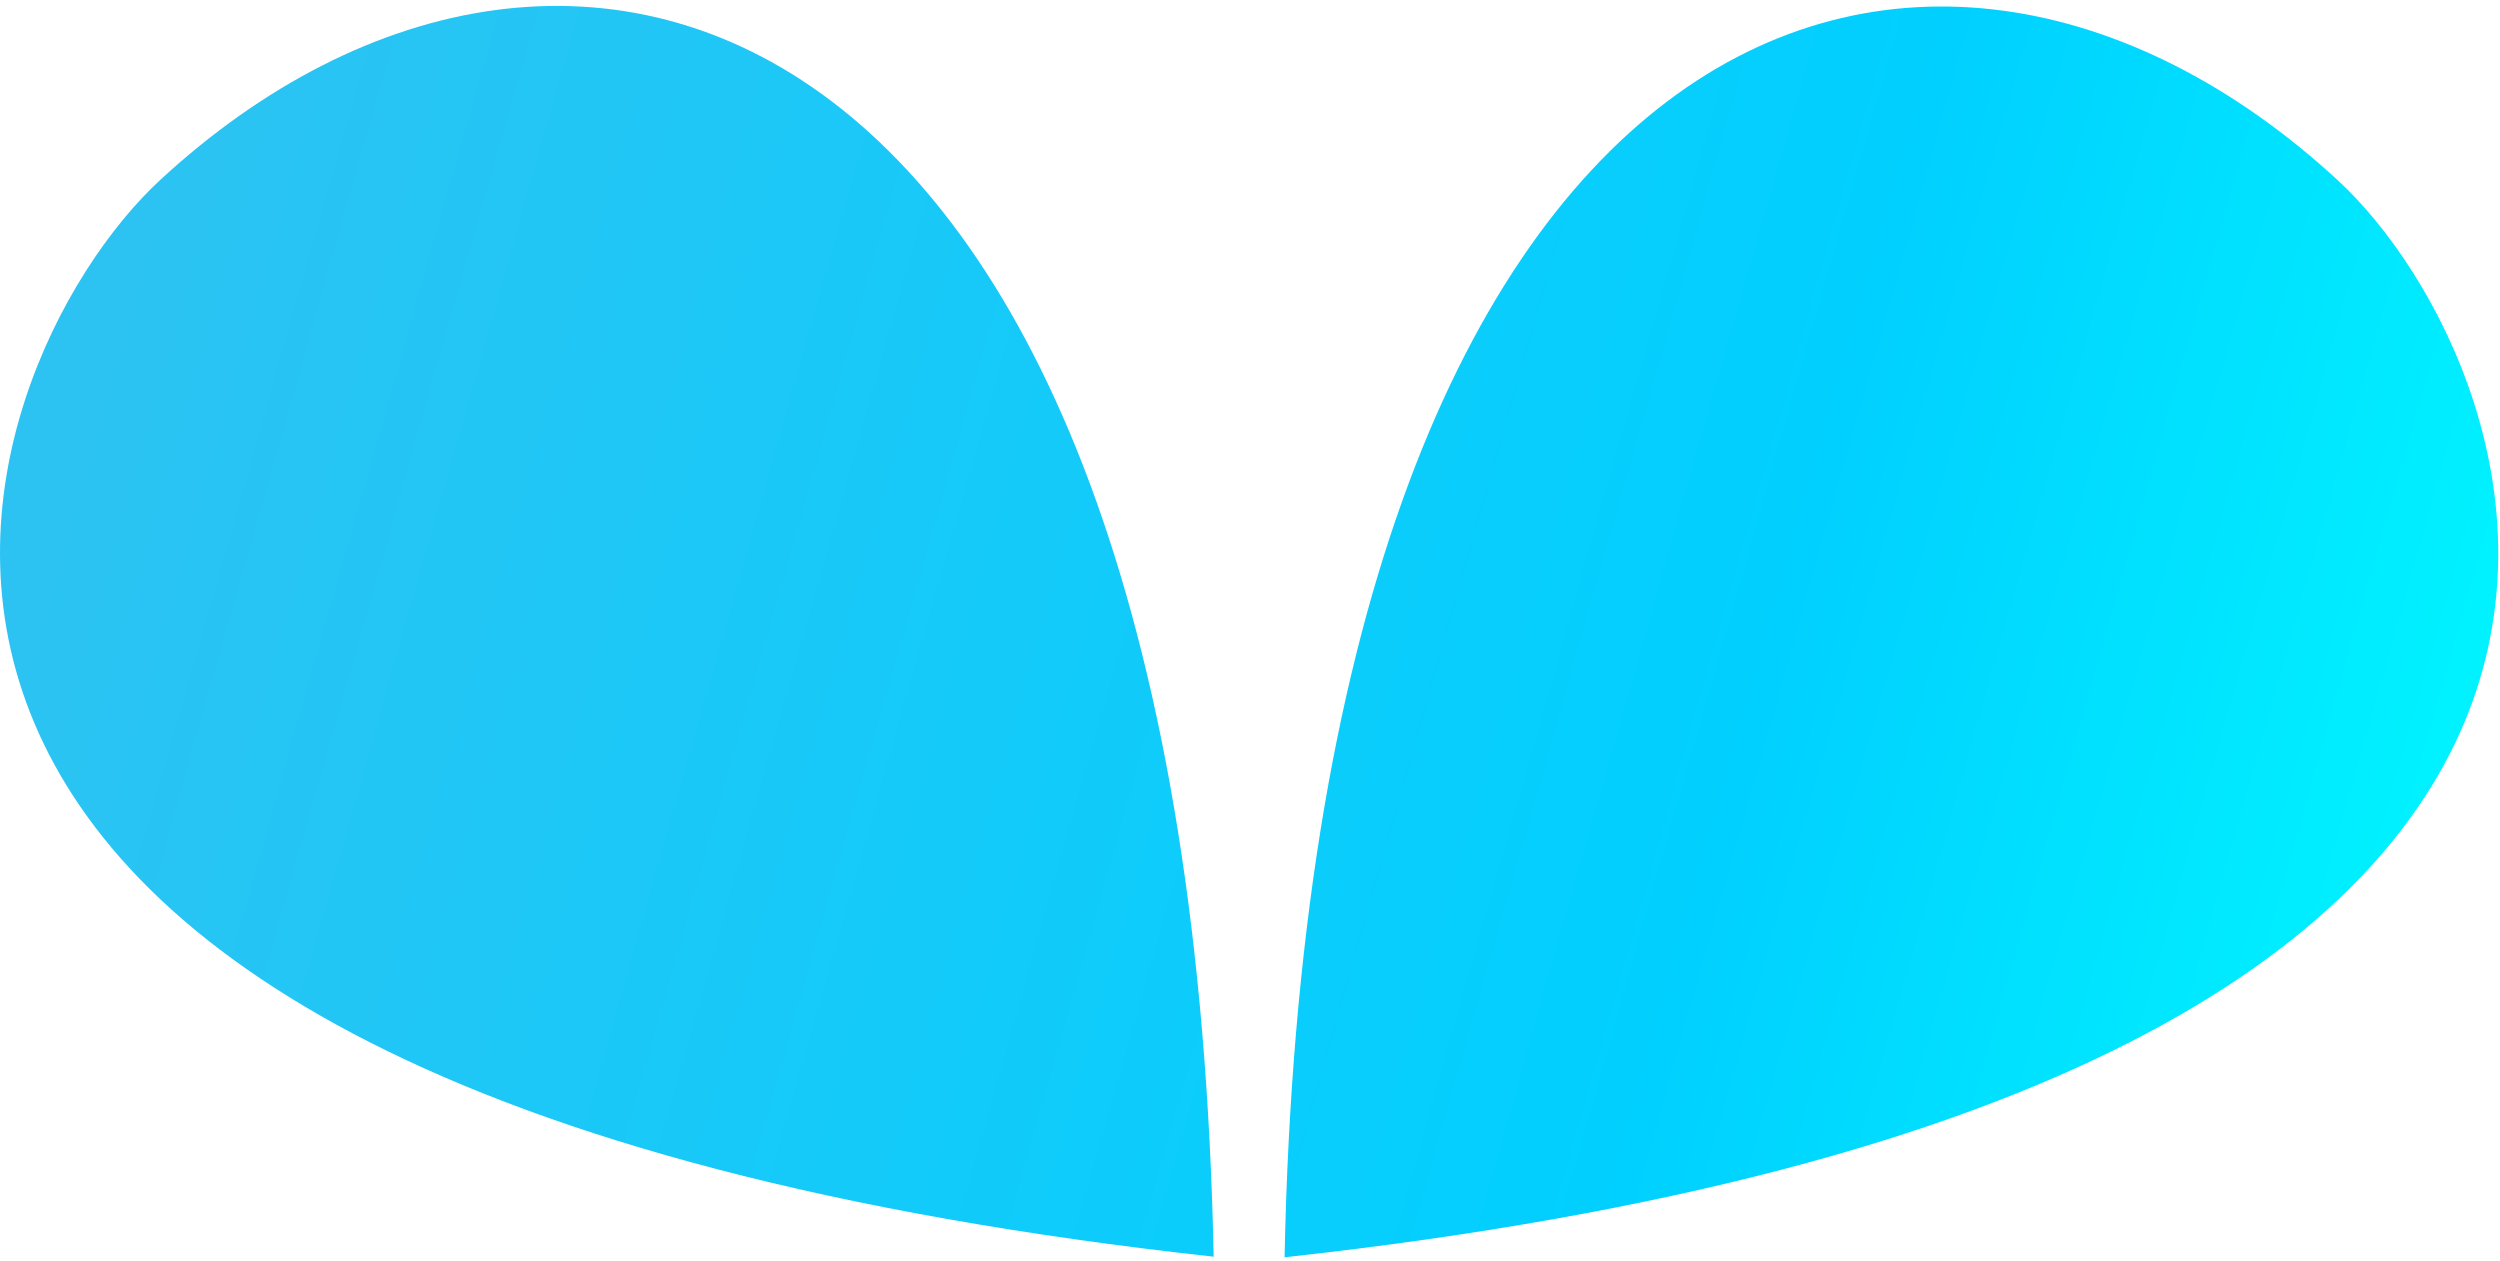 <svg width="345" viewBox="0 0 345 174" fill="none" xmlns="http://www.w3.org/2000/svg">
<path id="top-svg-1" d="M322.615 24.877C266.029 -27.301 180.782 -1.435 177.272 173.503C390.224 150.13 349.874 50.013 322.615 24.877Z" fill="url(#paint0_linear)"/>
<path id="top-svg-2" d="M22.143 24.797C78.729 -27.381 163.975 -1.515 167.485 173.423C-45.467 150.05 -5.117 49.933 22.143 24.797Z" fill="url(#paint1_linear)"/>
<defs>
<linearGradient id="paint0_linear" x1="5.892" y1="77.303" x2="355.206" y2="176.301" gradientUnits="userSpaceOnUse">
<stop stop-color="#2CC3F2"/>
<stop offset="0.645" stop-color="#00D0FF"/>
<stop offset="1" stop-color="#00FFFF"/>
</linearGradient>
<linearGradient id="paint1_linear" x1="5.892" y1="77.303" x2="355.206" y2="176.301" gradientUnits="userSpaceOnUse">
<stop stop-color="#2CC3F2"/>
<stop offset="0.645" stop-color="#00D0FF"/>
<stop offset="1" stop-color="#00FFFF"/>
</linearGradient>
<linearGradient id="paint2_linear" x1="5.892" y1="77.303" x2="355.206" y2="176.301" gradientUnits="userSpaceOnUse">
<stop stop-color="#FA00FF"/>
<stop offset="1" stop-color="#C241EF"/>
</linearGradient>
</defs>
</svg>
